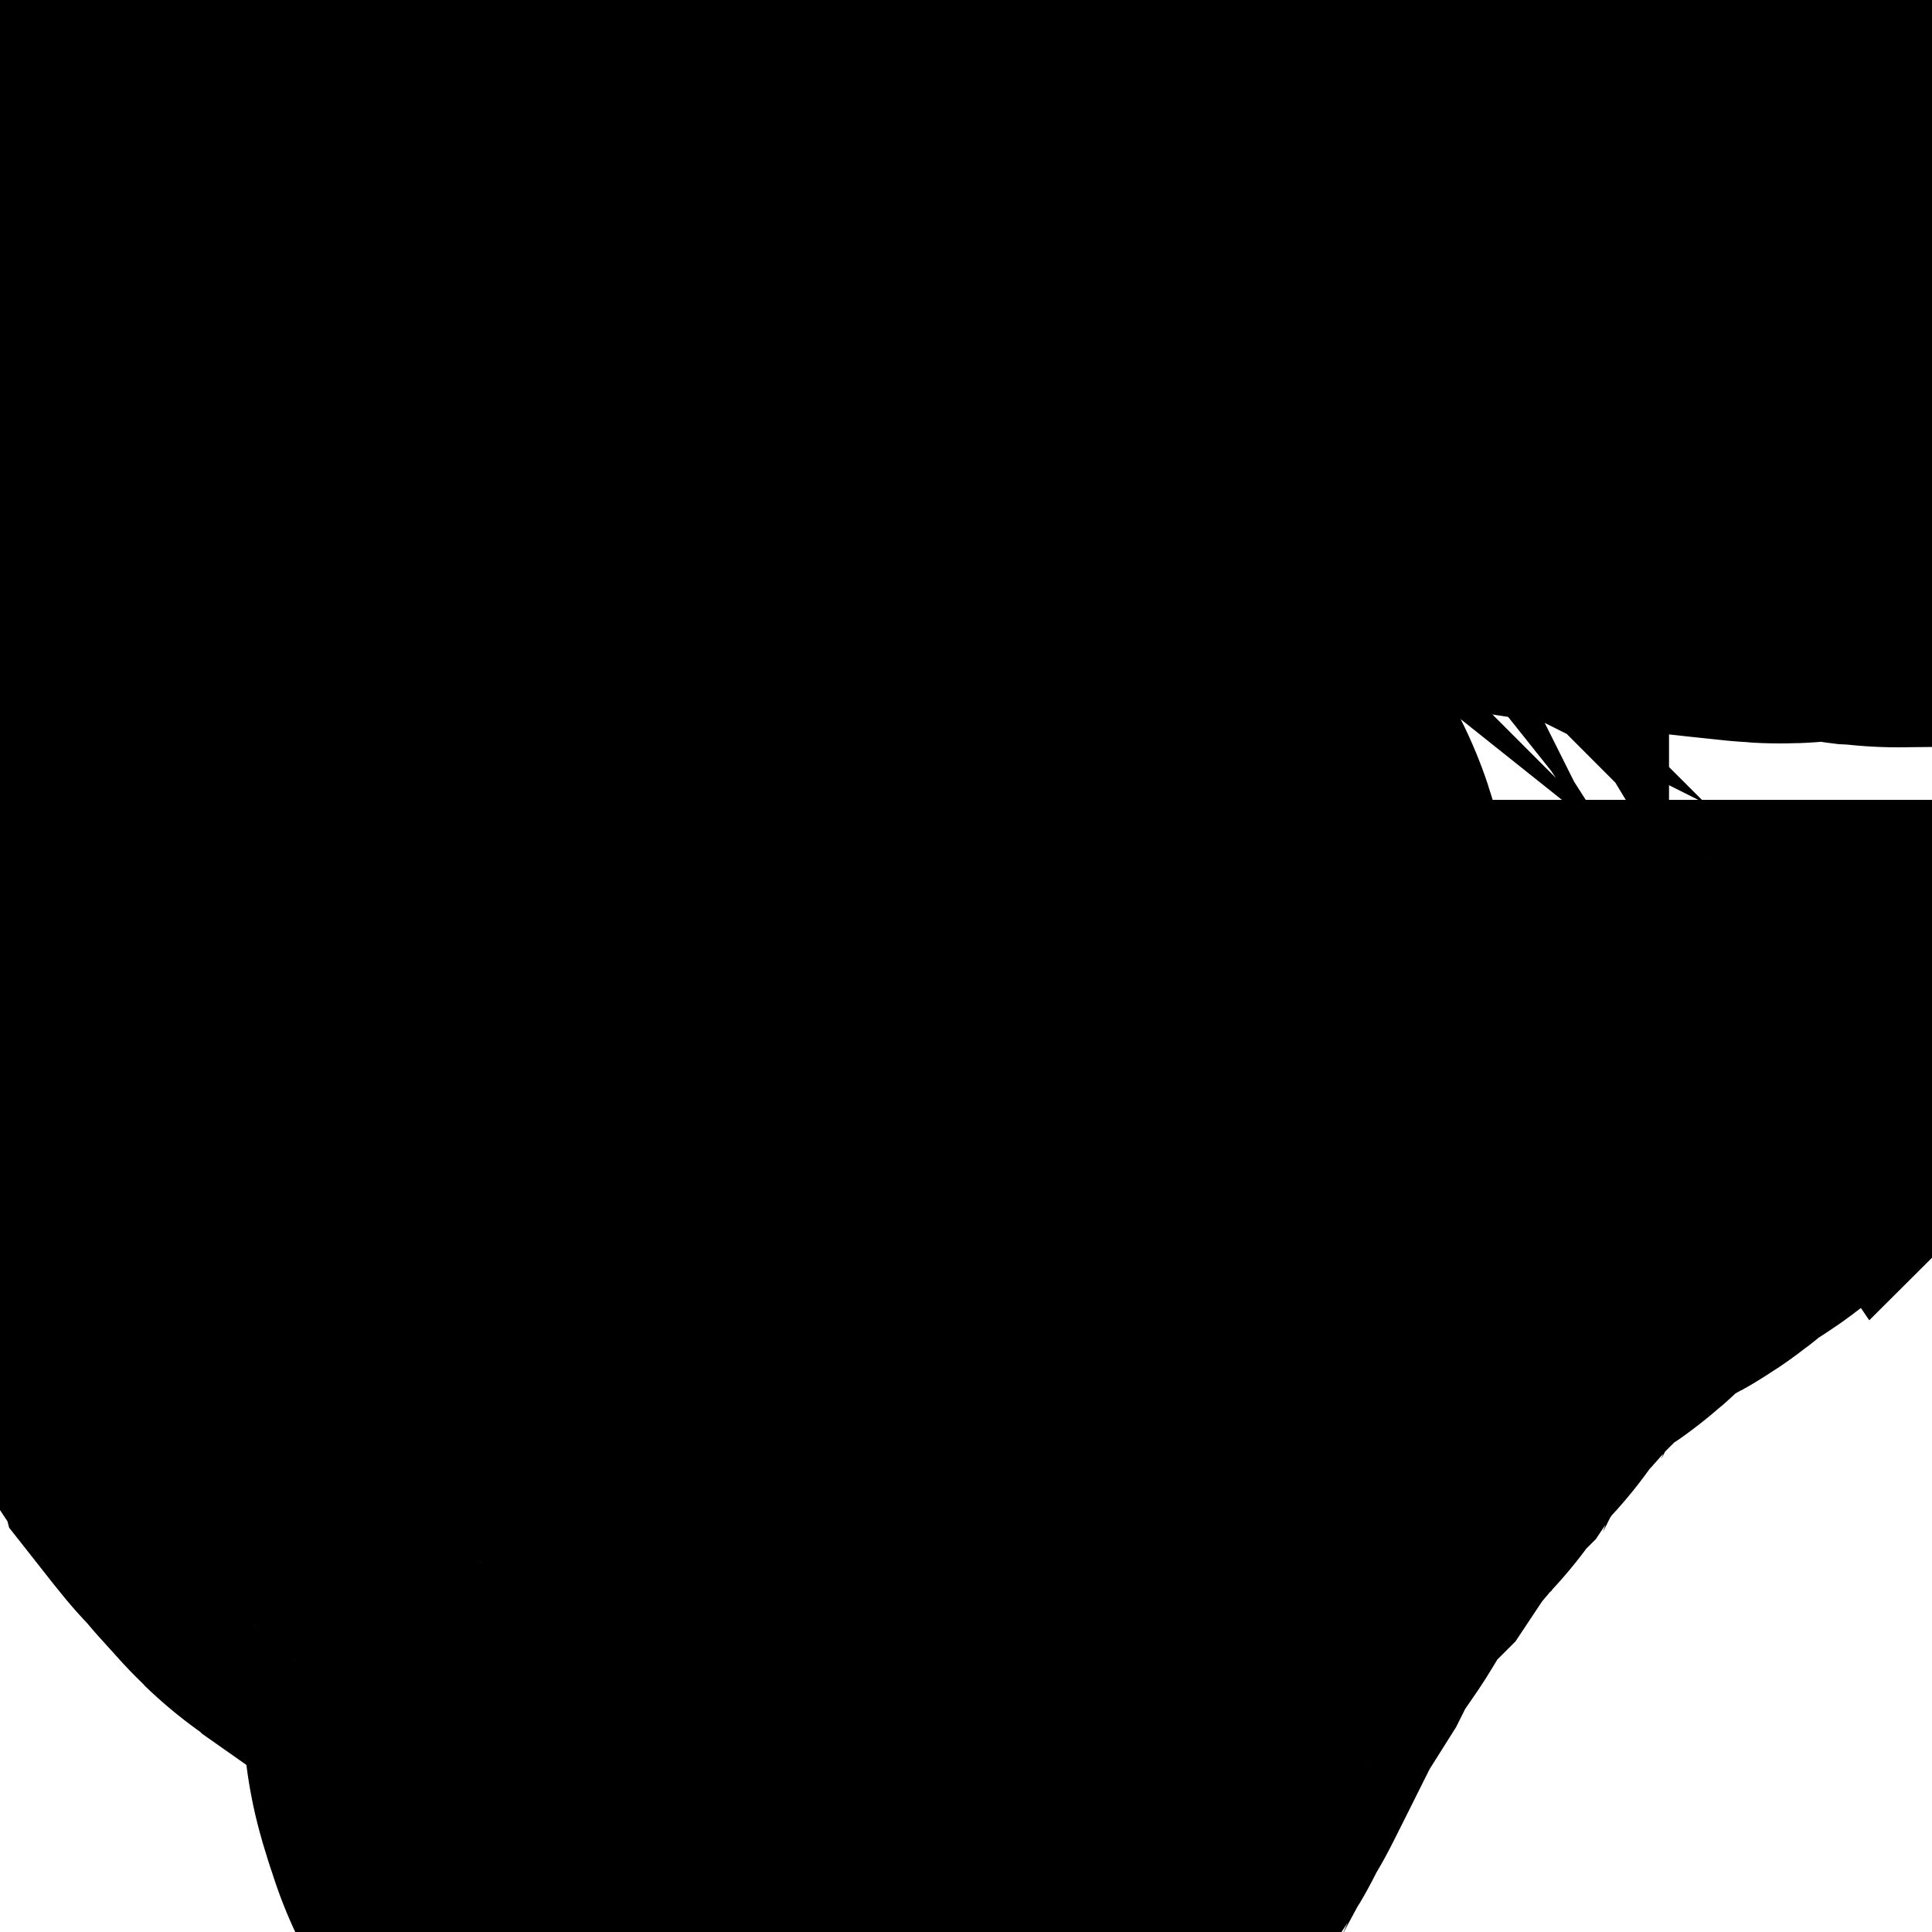 <?xml version="1.0" encoding="UTF-8" standalone="no"?>
<!-- Created with Inkscape (http://www.inkscape.org/) -->

<svg
   xmlns:dc="http://purl.org/dc/elements/1.1/"
   xmlns:cc="http://creativecommons.org/ns#"
   xmlns:rdf="http://www.w3.org/1999/02/22-rdf-syntax-ns#"
   xmlns:svg="http://www.w3.org/2000/svg"
   xmlns="http://www.w3.org/2000/svg"
   xmlns:sodipodi="http://sodipodi.sourceforge.net/DTD/sodipodi-0.dtd"
   xmlns:inkscape="http://www.inkscape.org/namespaces/inkscape"
   width="2"
   height="2"
   viewBox="0 0 0.529 0.529"
   version="1.1"
   id="svg3772"
   inkscape:version="0.92.5 (2060ec1f9f, 2020-04-08)"
   sodipodi:docname="drawing.svg">
  <defs
     id="defs3766" />
  <sodipodi:namedview
     id="base"
     pagecolor="#ffffff"
     bordercolor="#666666"
     borderopacity="1.0"
     inkscape:pageopacity="0.0"
     inkscape:pageshadow="2"
     inkscape:zoom="253.42707"
     inkscape:cx="2.4778078"
     inkscape:cy="0.75705356"
     inkscape:document-units="mm"
     inkscape:current-layer="layer1"
     showgrid="false"
     units="px"
     inkscape:window-width="1920"
     inkscape:window-height="1016"
     inkscape:window-x="0"
     inkscape:window-y="27"
     inkscape:window-maximized="1" />
  <g
     inkscape:label="Layer 1"
     inkscape:groupmode="layer"
     id="layer1"
     transform="translate(0,-296.471)">
    <path
       style="fill:none;stroke:#000000;stroke-width:0.265px;stroke-linecap:butt;stroke-linejoin:miter;stroke-opacity:1"
       d="m 0.013,296.652 c 2.3988e-4,0.003 0.004,0.003 0.005,0.005 4.3164e-4,6.5e-4 6.4365e-4,10e-4 0.001,0.002 0.007,0.011 -0.004,-0.007 0.005,0.007 8.2487e-4,10e-4 0.001,0.003 0.002,0.004 9.8547e-4,0.002 0.002,0.003 0.003,0.005 0.001,0.003 0.002,0.006 0.003,0.008 9.1969e-4,0.002 0.002,0.004 0.003,0.006 0.001,0.003 0.002,0.006 0.003,0.008 0.005,0.011 0.004,0.008 0.009,0.018 0.001,0.003 0.002,0.006 0.004,0.008 0.001,0.002 0.003,0.004 0.005,0.006 0.002,0.002 0.003,0.004 0.005,0.006 0.002,0.002 0.004,0.004 0.005,0.006 0.006,0.014 -9.4377e-4,-3.7e-4 0.004,0.007 8.6334e-4,10e-4 0.001,0.003 0.002,0.004 0.002,0.002 0.005,0.003 0.006,0.005 4.3471e-4,0.002 5.8447e-4,0.005 0.002,0.007 5.9055e-4,7.9e-4 0.002,0.001 0.002,0.002 8.6333e-4,10e-4 0.001,0.003 0.002,0.004 5.461e-4,8.2e-4 0.001,10e-4 0.002,0.002 0.001,0.002 0.003,0.005 0.004,0.007 9.3424e-4,0.001 0.002,0.003 0.003,0.004 0.001,0.002 0.002,0.004 0.003,0.006 8.9535e-4,0.002 0.002,0.003 0.003,0.004 8.2497e-4,0.001 0.001,0.003 0.002,0.004 0.003,0.005 0.007,0.01 0.01,0.015 0.001,0.002 0.003,0.004 0.004,0.006 0.011,0.014 9.234e-4,7.3e-4 0.008,0.009 0.001,10e-4 0.002,0.003 0.003,0.004 0.011,0.012 0.001,0.002 0.011,0.009 0.002,10e-4 0.003,0.003 0.004,0.004 0.017,0.012 -0.003,-0.004 0.011,0.005 0.002,10e-4 0.004,0.004 0.006,0.005 0.002,10e-4 0.003,0.002 0.005,0.003 0.001,6.7e-4 0.002,10e-4 0.003,0.002 0.001,7e-4 0.002,10e-4 0.003,0.002 5.5033e-4,5.5e-4 4.9371e-4,0.002 0.001,0.002 2.4608e-4,2.4e-4 7.1384e-4,-1.1e-4 0.001,0 7.3819e-4,2.4e-4 0.002,4.9e-4 0.002,10e-4 2.4608e-4,2.5e-4 -2.4607e-4,8e-4 0,10e-4 2.4608e-4,2.4e-4 7.9799e-4,-2.5e-4 0.001,0 2.4608e-4,2.4e-4 -1.5563e-4,7.3e-4 0,0.001 2.201e-4,4.4e-4 8.2391e-4,6e-4 0.001,10e-4 1.5563e-4,3.1e-4 -1.5564e-4,7.3e-4 0,0.001 2.2009e-4,4.4e-4 8.2391e-4,6e-4 0.001,10e-4 1.5564e-4,3.1e-4 -1.9304e-4,7.5e-4 0,10e-4 5.461e-4,8.2e-4 0.001,0.001 0.002,0.002 0.002,0.003 -1.749e-5,0.002 0.002,0.005 5.0641e-4,8.4e-4 0.002,0.001 0.002,0.002 8.6333e-4,0.001 0.001,0.003 0.002,0.004 3.4793e-4,7e-4 5.7705e-4,10e-4 0.001,0.002 5.9055e-4,7.9e-4 0.002,10e-4 0.002,0.002 8.6333e-4,10e-4 0.001,0.003 0.002,0.004 9.2233e-4,0.001 0.002,0.003 0.003,0.004 0.001,0.002 0.002,0.004 0.003,0.006 0.001,0.002 0.001,1.1e-4 0.002,0.003 1.688e-4,6.7e-4 -1.6881e-4,10e-4 0,0.002 1.8873e-4,7.6e-4 8.5539e-4,0.001 0.001,0.002 1.6881e-4,6.8e-4 -1.1442e-4,0.001 0,0.002 2.3589e-4,0.001 8.4111e-4,0.003 0.001,0.004 2.4608e-4,0.002 0,0.003 0,0.005 0,0.005 0,0.009 0,0.014 0,7.2e-4 -1.8878e-4,0.005 0,0.005 2.201e-4,4.4e-4 8.2391e-4,6e-4 0.001,10e-4 3.1115e-4,6.3e-4 -4.9212e-4,0.002 0,0.002 2.4608e-4,2.5e-4 7.9799e-4,-2.5e-4 0.001,0 5.2202e-4,5.2e-4 -5.2202e-4,0.003 0,0.003 2.4608e-4,2.5e-4 7.9798e-4,-2.4e-4 0.001,0 2.4608e-4,2.5e-4 -1.5563e-4,7.4e-4 0,10e-4 2.201e-4,4.4e-4 8.2392e-4,6e-4 0.001,10e-4 3.1115e-4,6.2e-4 -4.9212e-4,0.002 0,0.002 2.4608e-4,2.5e-4 7.9798e-4,-2.5e-4 0.001,0 4.9212e-4,4.9e-4 -4.9213e-4,0.002 0,0.002 2.4607e-4,2.4e-4 7.9798e-4,-2.5e-4 0.001,0 2.4608e-4,2.4e-4 -1.5563e-4,7.3e-4 0,10e-4 2.201e-4,4.4e-4 8.2391e-4,6.1e-4 0.001,0.001 1.5563e-4,3.1e-4 -2.4608e-4,8e-4 0,10e-4 2.4608e-4,2.5e-4 7.9798e-4,-2.4e-4 0.001,0 2.4608e-4,2.5e-4 -1.5563e-4,7.4e-4 0,0.001 0.001,0.003 0.001,-3.6e-4 0.001,0.002 0,3.5e-4 0,6.9e-4 0,0.001 0,3.5e-4 -2.4608e-4,8e-4 0,10e-4 2.4608e-4,2.4e-4 7.9798e-4,-2.5e-4 0.001,0 4.9212e-4,4.9e-4 -3.1115e-4,0.001 0,0.002 2.2009e-4,4.4e-4 8.2391e-4,6.1e-4 0.001,0.001 3.1115e-4,6.2e-4 -4.9212e-4,0.002 0,0.002 2.4608e-4,2.4e-4 7.9798e-4,-2.5e-4 0.001,0 4.9212e-4,4.9e-4 -4.9213e-4,0.002 0,0.002 0.002,0.002 -8.444e-5,-0.003 0.002,0.001 1.5563e-4,3.1e-4 -2.4608e-4,8e-4 0,10e-4 2.4608e-4,2.5e-4 7.3263e-4,-1.5e-4 0.001,0 4.4027e-4,2.2e-4 6.0378e-4,8.3e-4 0.001,10e-4 5.462e-5,3e-5 0.003,3e-5 0.003,0 8.8027e-4,-4.4e-4 0.001,-0.002 0.002,-0.002 3.1115e-4,-1.5e-4 6.9612e-4,0 0.001,0 6.9611e-4,-6.9e-4 0.001,-0.002 0.002,-0.002 0.001,-8.6e-4 0.003,-9.8e-4 0.004,-0.002 0.001,-10e-4 9.8743e-4,-0.003 0.002,-0.004 0.001,-10e-4 0.003,-10e-4 0.004,-0.002 0.002,-0.002 0.004,-0.004 0.006,-0.006 0.007,-0.009 -0.001,-0.002 0.007,-0.01 0.001,-10e-4 0.003,-0.002 0.004,-0.003 0.001,-0.002 0.002,-0.004 0.003,-0.006 0.002,-0.002 0.004,-0.004 0.005,-0.006 8.9164e-4,-0.001 0.001,-0.003 0.002,-0.004 0.007,-0.013 -0.001,0.003 0.006,-0.011 0.001,-0.002 0.002,-0.004 0.003,-0.006 6.6939e-4,-0.002 2.5783e-4,-0.004 0.001,-0.006 6.4558e-4,-0.002 0.002,-0.003 0.003,-0.004 0.001,-0.002 0.002,-0.004 0.003,-0.005 0.005,-0.007 0.002,-0.002 0.007,-0.01 0.001,-0.002 0.002,-0.004 0.003,-0.006 0.003,-0.006 0.008,-0.011 0.011,-0.017 0.001,-0.002 0.002,-0.004 0.003,-0.006 0.002,-0.002 0.004,-0.004 0.005,-0.006 0.001,-10e-4 0.002,-0.003 0.003,-0.004 0.001,-0.001 0.003,-0.003 0.004,-0.004 0.002,-0.003 0.002,-0.006 0.004,-0.008 0.001,-0.002 0.004,-0.003 0.005,-0.004 0.001,-10e-4 0.002,-0.003 0.003,-0.004 0.001,-0.001 0.003,-0.003 0.004,-0.004 9.3398e-4,-0.001 0.001,-0.003 0.002,-0.004 0.001,-0.002 0.003,-0.003 0.004,-0.004 0.002,-0.003 0.004,-0.006 0.006,-0.008 0.001,-10e-4 0.003,-0.003 0.004,-0.004 9.3398e-4,-0.001 0.001,-0.003 0.002,-0.004 0.001,-0.002 0.003,-0.003 0.004,-0.004 0.015,-0.016 -4.0482e-4,-6.4e-4 0.015,-0.016 0.003,-0.003 0.006,-0.007 0.009,-0.009 0.003,-0.002 0.006,-0.004 0.009,-0.006 0.002,-0.001 0.003,-0.003 0.004,-0.004 0.003,-0.003 0.014,-0.013 0.018,-0.015 0.002,-8.8e-4 0.004,-2.5e-4 0.005,-10e-4 0.003,-10e-4 0.005,-0.003 0.007,-0.005 0.002,-0.002 0.005,-0.004 0.007,-0.005 0.002,-0.001 0.004,-0.002 0.006,-0.004 0.002,-10e-4 0.003,-0.004 0.004,-0.005 0.001,-10e-4 0.003,-10e-4 0.004,-0.002 0.002,-0.002 0.004,-0.004 0.006,-0.005 9.1546e-4,-6.1e-4 0.002,-3.6e-4 0.003,-10e-4 9.7896e-4,-7.8e-4 0.001,-0.002 0.002,-0.003 6.1383e-4,-7.7e-4 0.001,-0.001 0.002,-0.002 6.9586e-4,-6.9e-4 0.001,-0.002 0.002,-0.002 9.4457e-4,-5.7e-4 0.002,-3.9e-4 0.003,-10e-4 6.2177e-4,-4.7e-4 4.9477e-4,-0.002 0.001,-0.002 5.5033e-4,-5.5e-4 0.001,-6.1e-4 0.002,-0.001 4.101e-4,-2.7e-4 6.9585e-4,-7e-4 0.001,-10e-4 7.3025e-4,-7.4e-4 0.002,-0.002 0.003,-0.003 6.1383e-4,-6.1e-4 0.004,-0.004 0.004,-0.004 1.5563e-4,-3.1e-4 0,-7e-4 0,-10e-4"
       id="path3774"
       inkscape:connector-curvature="0" />
    <path
       style="fill:none;stroke:#000000;stroke-width:0.265px;stroke-linecap:butt;stroke-linejoin:miter;stroke-opacity:1"
       d="m 0.29,296.862 c 0,-0.011 0,-0.022 0,-0.033 0,-0.002 -2.4958e-4,-0.009 0,-0.009 2.6988e-4,-9.5e-4 0.002,-10e-4 0.002,-0.002 3.1221e-4,-6.2e-4 0,-0.001 0,-0.002 0,-0.002 0,-0.004 0,-0.006 0,-0.005 0,-0.01 0,-0.015 0,-0.001 -2.2714e-4,-0.006 0,-0.006 2.4607e-4,-7.4e-4 9.1546e-4,-10e-4 0.001,-0.002 2.2884e-4,-10e-4 0,-0.003 0,-0.004 0,-0.002 0,-0.004 0,-0.006 0,-10e-4 0,-0.003 0,-0.004 0,-0.001 2.8575e-4,-0.002 0,-0.003 -4.2863e-4,-10e-4 -0.002,-0.003 -0.002,-0.004 -3.7836e-4,-0.002 4.2333e-4,-0.004 0,-0.005 -6.4294e-4,-0.003 -0.002,-0.005 -0.003,-0.007 -4.8948e-4,-0.001 -6.9586e-4,-0.003 -0.001,-0.004 -6.9585e-4,-0.003 -0.001,-0.006 -0.002,-0.008 -0.002,-0.006 -0.002,-0.004 -0.003,-0.01 -1.2951e-4,-0.001 2.5321e-4,-0.002 0,-0.003 -0.001,-0.005 -0.001,0.002 -0.001,-0.002"
       id="path3776"
       inkscape:connector-curvature="0" />
    <path
       style="fill:none;stroke:#000000;stroke-width:0.265px;stroke-linecap:butt;stroke-linejoin:miter;stroke-opacity:1"
       d="m -0.011,296.466 c 0.001,3.5e-4 0.003,7e-4 0.004,10e-4 0,3.4e-4 -3.1126e-4,8.8e-4 0,10e-4 6.2254e-4,3.1e-4 0.001,-2.2e-4 0.002,0 4.6691e-4,1.6e-4 5.7711e-4,8.9e-4 0.001,0.001 6.6029e-4,2.2e-4 0.002,-3.8e-4 0.002,0 6.4747e-4,4.4e-4 3.4801e-4,0.002 0.001,0.002 0.002,8e-4 0.004,3.3e-4 0.005,10e-4 0.002,7e-4 0.003,0.002 0.004,0.003 0.002,0.006 0.006,9.6e-4 0.008,0.002 0.01,0.004 -4.3289e-4,0.003 0.014,0.006 0.003,6.8e-4 0.006,3.6e-4 0.008,10e-4 0.004,0.001 0.008,0.003 0.013,0.004 0.005,7e-4 0.01,10e-4 0.015,0.002 0.009,0.002 0.014,0.005 0.023,0.006 0.006,6.8e-4 0.012,1.2e-4 0.018,0.001 0.007,10e-4 0.015,0.004 0.022,0.005 0.003,7.8e-4 0.007,10e-4 0.01,0.002 0.006,0.001 0.012,0.003 0.019,0.004 0.005,9.4e-4 0.01,0.001 0.016,0.002 0.003,4.9e-4 0.006,10e-4 0.008,0.002 0.006,10e-4 0.012,0.003 0.019,0.004 0.007,0.001 0.015,0.001 0.022,0.002 0.004,4.6e-4 0.007,0.001 0.01,0.002 0.006,7e-4 0.012,10e-4 0.018,0.002 0.062,0.007 -0.01,-7.4e-4 0.038,0.002 0.007,3.9e-4 0.013,0.002 0.02,0.002 0.003,2.3e-4 0.006,0 0.009,0 0.006,0 0.013,0 0.019,0 0.004,0 0.008,-3.4e-4 0.013,0 0.004,3.5e-4 0.008,0.002 0.013,0.002 0.003,3e-4 0.006,-2.6e-4 0.009,0 0.064,0.005 -0.031,-10e-4 0.03,0.004 0.003,2.7e-4 0.006,-3.9e-4 0.009,0 0.074,0.009 -0.026,-5.8e-4 0.048,0.007 0.063,0.007 -0.004,-5.4e-4 0.041,0.002 0.049,0.003 -0.01,0.002 0.042,0.002 0.014,0 0.027,0 0.041,0 0.003,0 0.006,0 0.008,0 0.001,0 0.003,0 0.004,0 3.4925e-4,0 7.9904e-4,2.5e-4 0.001,0 2.4606e-4,-2.4e-4 2.4606e-4,-8e-4 0,-0.001 -2.4609e-4,-2.5e-4 -7.3289e-4,1.5e-4 -0.001,0 -8.8106e-4,-4.4e-4 -0.001,-0.002 -0.002,-0.002 -6.4823e-4,-4.3e-4 -0.002,-4.9e-4 -0.002,-10e-4 -8.8635e-4,-8.9e-4 -0.001,-0.002 -0.002,-0.003 -3.9952e-4,-6.6e-4 -4.9477e-4,-0.002 -0.001,-0.002 -0.001,-0.001 -0.003,-0.002 -0.004,-0.003 -0.001,-0.001 -0.003,-0.002 -0.004,-0.003 -0.002,-10e-4 -0.004,-0.002 -0.006,-0.004 -0.002,-0.001 -0.002,-0.004 -0.004,-0.005 -0.003,-0.003 -0.007,-0.004 -0.01,-0.006 -0.012,-0.008 -0.008,-0.008 -0.019,-0.014 -0.002,-10e-4 -0.005,-0.002 -0.007,-0.003 -0.004,-0.002 -0.018,-0.011 -0.02,-0.013 -0.004,-0.002 -0.008,-0.002 -0.011,-0.004 -0.035,-0.016 0.011,0.002 -0.023,-0.009 -0.001,-5e-4 -0.003,-0.002 -0.004,-0.002 -0.002,-6.5e-4 -0.005,-4.9e-4 -0.007,-10e-4 -0.002,-4.9e-4 -0.004,-0.002 -0.006,-0.002 -0.009,-0.002 -0.018,-10e-4 -0.027,-10e-4 -0.006,0 -0.012,0 -0.018,0 -0.002,0 -0.005,0 -0.007,0 -0.002,0 -0.003,-1.3e-4 -0.005,0 -0.011,8.8e-4 -0.005,5e-4 -0.015,0.003 -0.003,8.4e-4 -0.009,10e-4 -0.011,0.002 -0.003,6.3e-4 -0.006,10e-4 -0.009,0.002 -0.003,6.6e-4 -0.006,10e-4 -0.008,0.002 -0.005,10e-4 -0.009,0.002 -0.014,0.003 -0.004,10e-4 -0.008,0.003 -0.011,0.004 -0.004,0.001 -0.009,0.001 -0.014,0.002 -0.013,0.002 -0.011,0.002 -0.025,0.005 -0.003,7.2e-4 -0.006,0.001 -0.009,0.002 -0.005,0.002 -0.01,0.004 -0.016,0.006 -0.044,0.016 0.01,-0.004 -0.021,0.006 -0.005,0.002 -0.009,0.004 -0.014,0.005 -0.006,0.002 -0.012,0.004 -0.018,0.006 -0.005,0.002 -0.011,0.003 -0.016,0.005 -0.005,0.002 -0.01,0.004 -0.015,0.006 -0.004,0.001 -0.008,0.002 -0.011,0.003 -0.013,0.004 -0.026,0.01 -0.039,0.017 -0.007,0.004 -0.01,0.005 -0.016,0.01 -0.005,0.005 -0.006,0.007 -0.009,0.013 -9.9775e-4,0.001 -0.002,0.003 -0.003,0.004 -6.4162e-4,0.001 -5.9029e-4,0.003 -0.001,0.004 -5.9266e-4,0.002 -0.002,0.003 -0.002,0.005 -3.7359e-4,0.002 0,0.004 0,0.006 0,0.004 0,0.008 0,0.013 0,0.007 -4.0957e-4,0.01 0.002,0.017 0.004,0.011 0.006,0.01 0.011,0.02 0.002,0.004 0.004,0.008 0.005,0.011 0.001,0.002 0.002,0.005 0.003,0.007 0.003,0.004 0.011,0.012 0.015,0.016 0.006,0.006 0.011,0.012 0.018,0.016 0.003,10e-4 0.006,0.002 0.008,0.003 0.002,0.001 0.004,0.004 0.006,0.005 0.004,0.003 0.012,0.004 0.017,0.005 0.005,0.001 0.01,0.003 0.016,0.004 0.003,5.7e-4 0.017,0.003 0.021,0.003 0.003,1.8e-4 0.006,0 0.008,0 0.002,0 0.005,0 0.007,0 0.008,0 0.016,0 0.024,0"
       id="path3778"
       inkscape:connector-curvature="0" />
  </g>
</svg>
